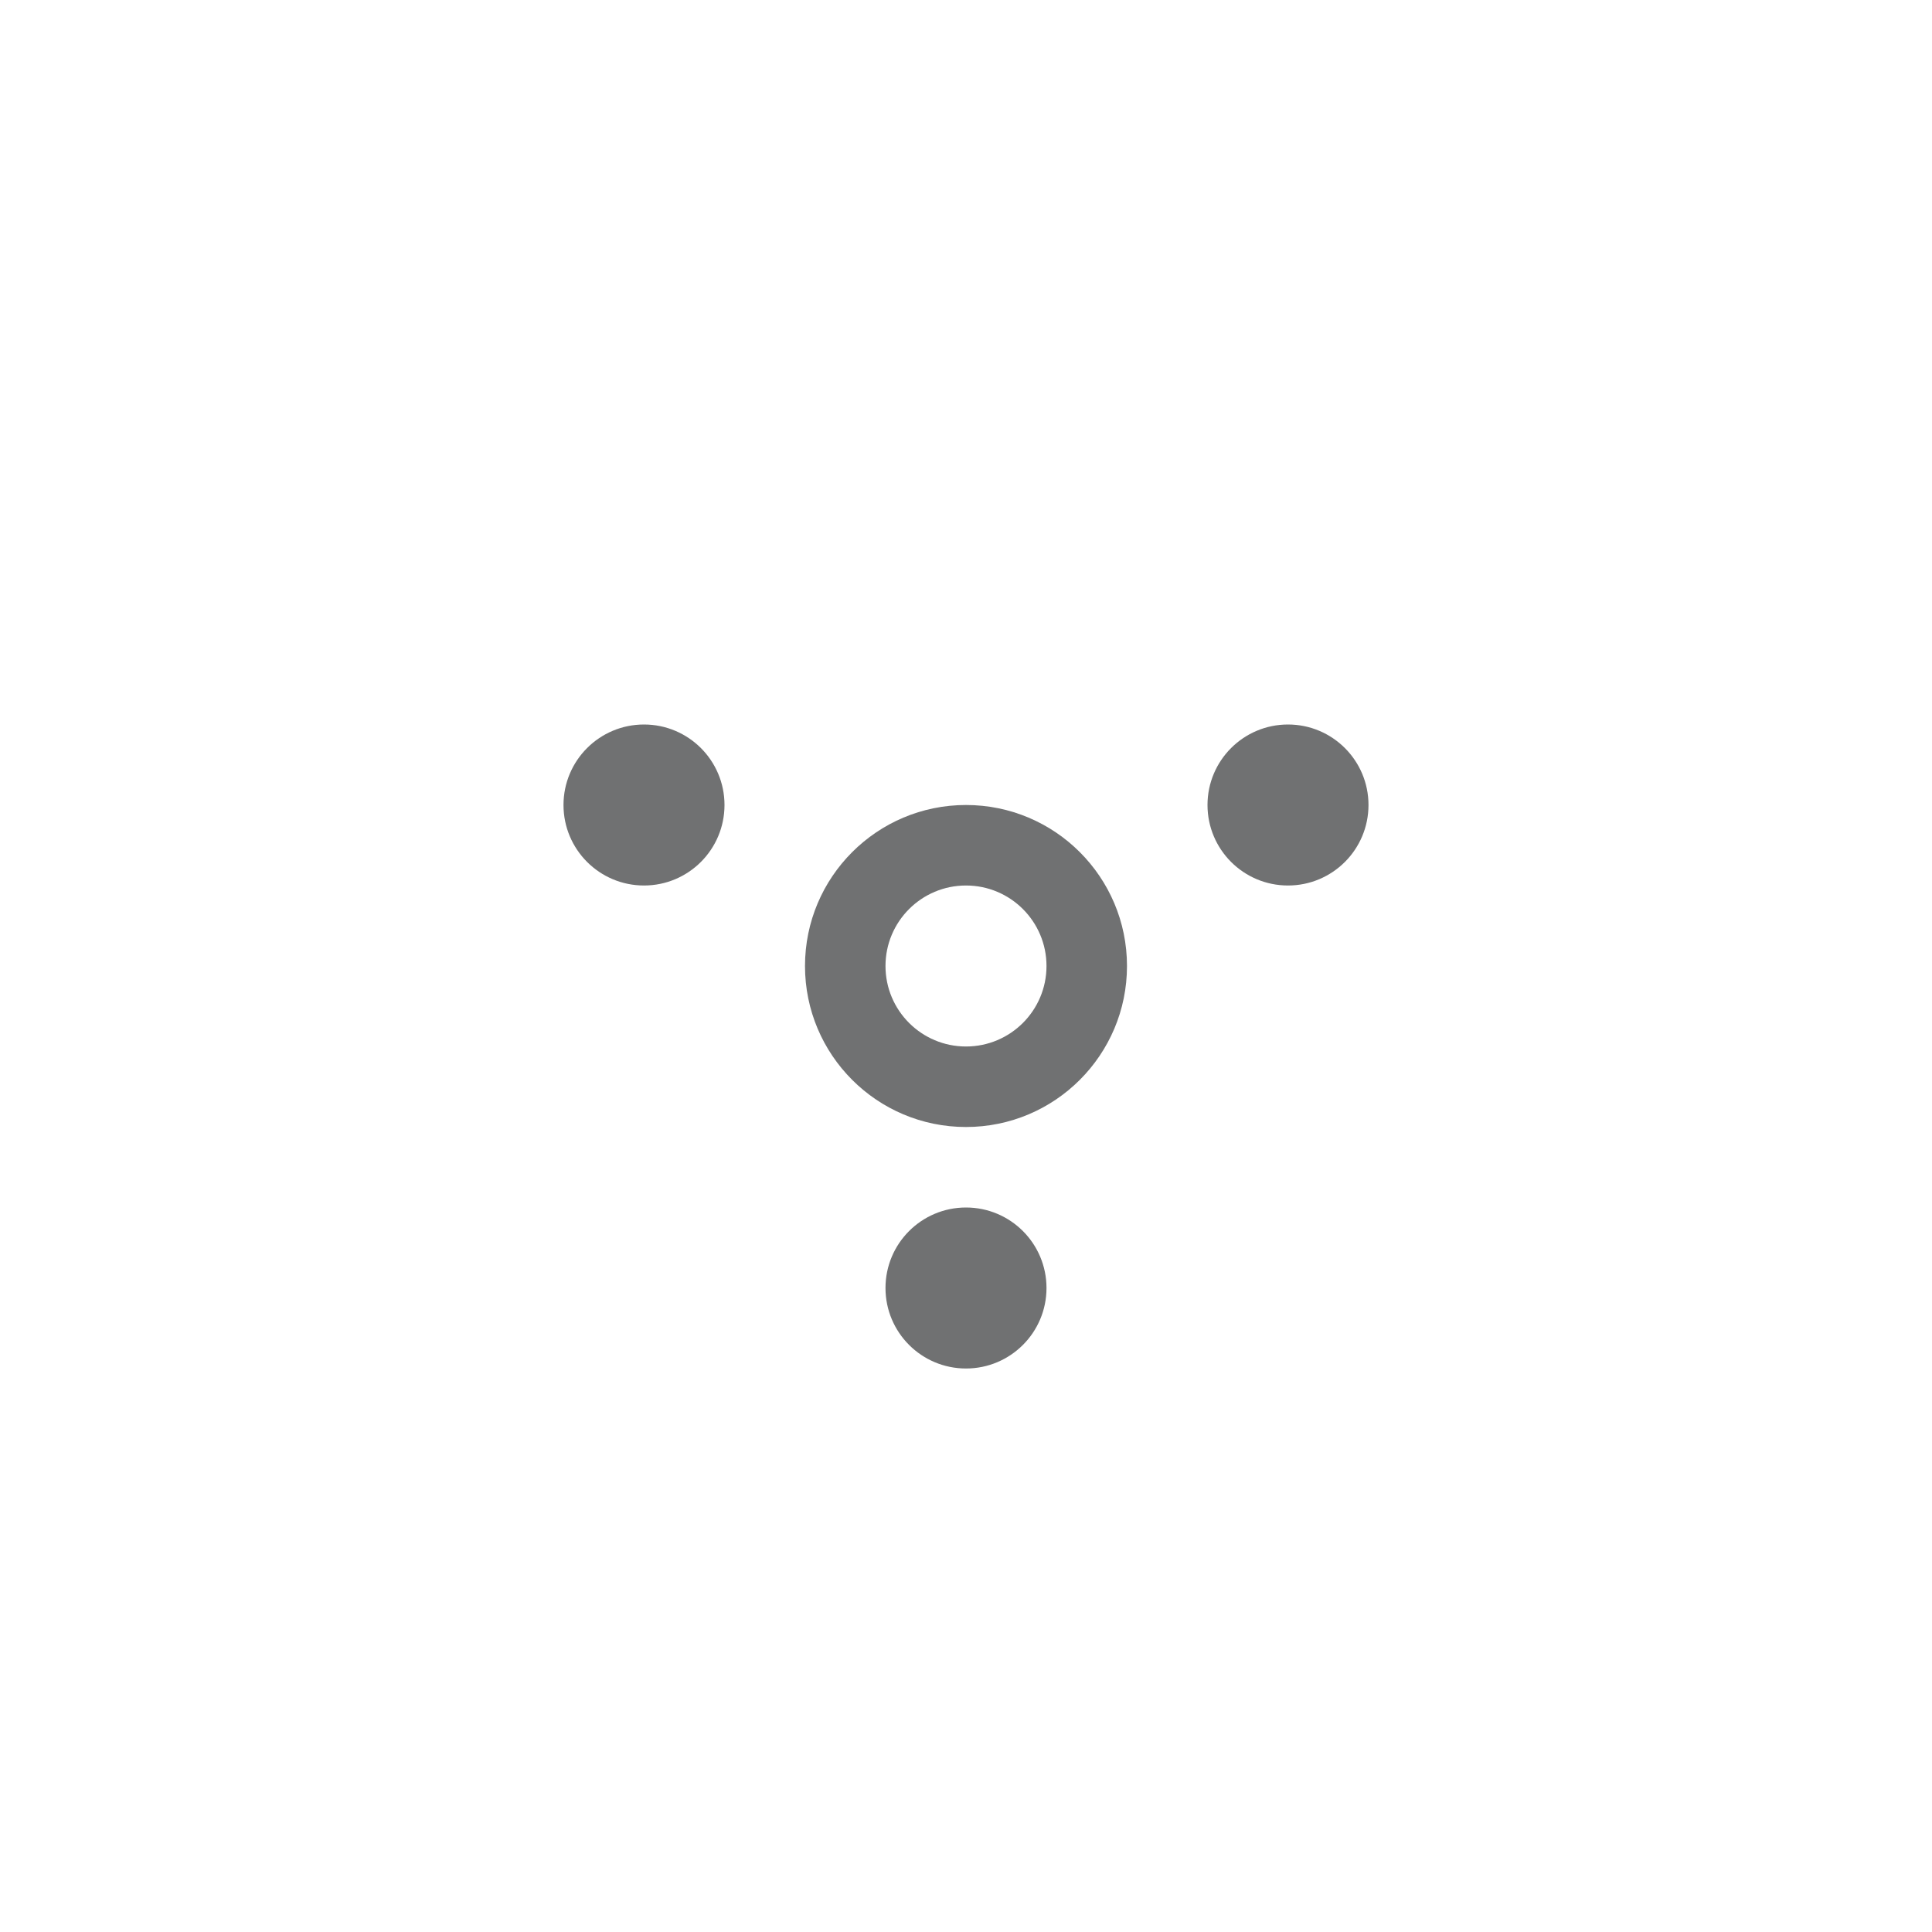 <svg width="200" height="200" viewBox="0 0 200 200" fill="none" xmlns="http://www.w3.org/2000/svg">
<path d="M75 83.333C75 87.936 71.269 91.667 66.666 91.667C62.064 91.667 58.333 87.936 58.333 83.333C58.333 78.731 62.064 75 66.666 75C71.269 75 75 78.731 75 83.333Z" fill="#707172"/>
<path d="M141.666 83.333C141.666 87.936 137.935 91.667 133.333 91.667C128.731 91.667 125 87.936 125 83.333C125 78.731 128.731 75 133.333 75C137.935 75 141.666 78.731 141.666 83.333Z" fill="#707172"/>
<path d="M108.333 133.333C108.333 137.936 104.602 141.667 100 141.667C95.397 141.667 91.666 137.936 91.666 133.333C91.666 128.731 95.397 125 100 125C104.602 125 108.333 128.731 108.333 133.333Z" fill="#707172"/>
<path fill-rule="evenodd" clip-rule="evenodd" d="M100 116.667C109.204 116.667 116.666 109.205 116.666 100C116.666 90.795 109.204 83.333 100 83.333C90.795 83.333 83.333 90.795 83.333 100C83.333 109.205 90.795 116.667 100 116.667ZM100 108.333C104.602 108.333 108.333 104.602 108.333 100C108.333 95.398 104.602 91.667 100 91.667C95.397 91.667 91.666 95.398 91.666 100C91.666 104.602 95.397 108.333 100 108.333Z" fill="#707172"/>
</svg>
